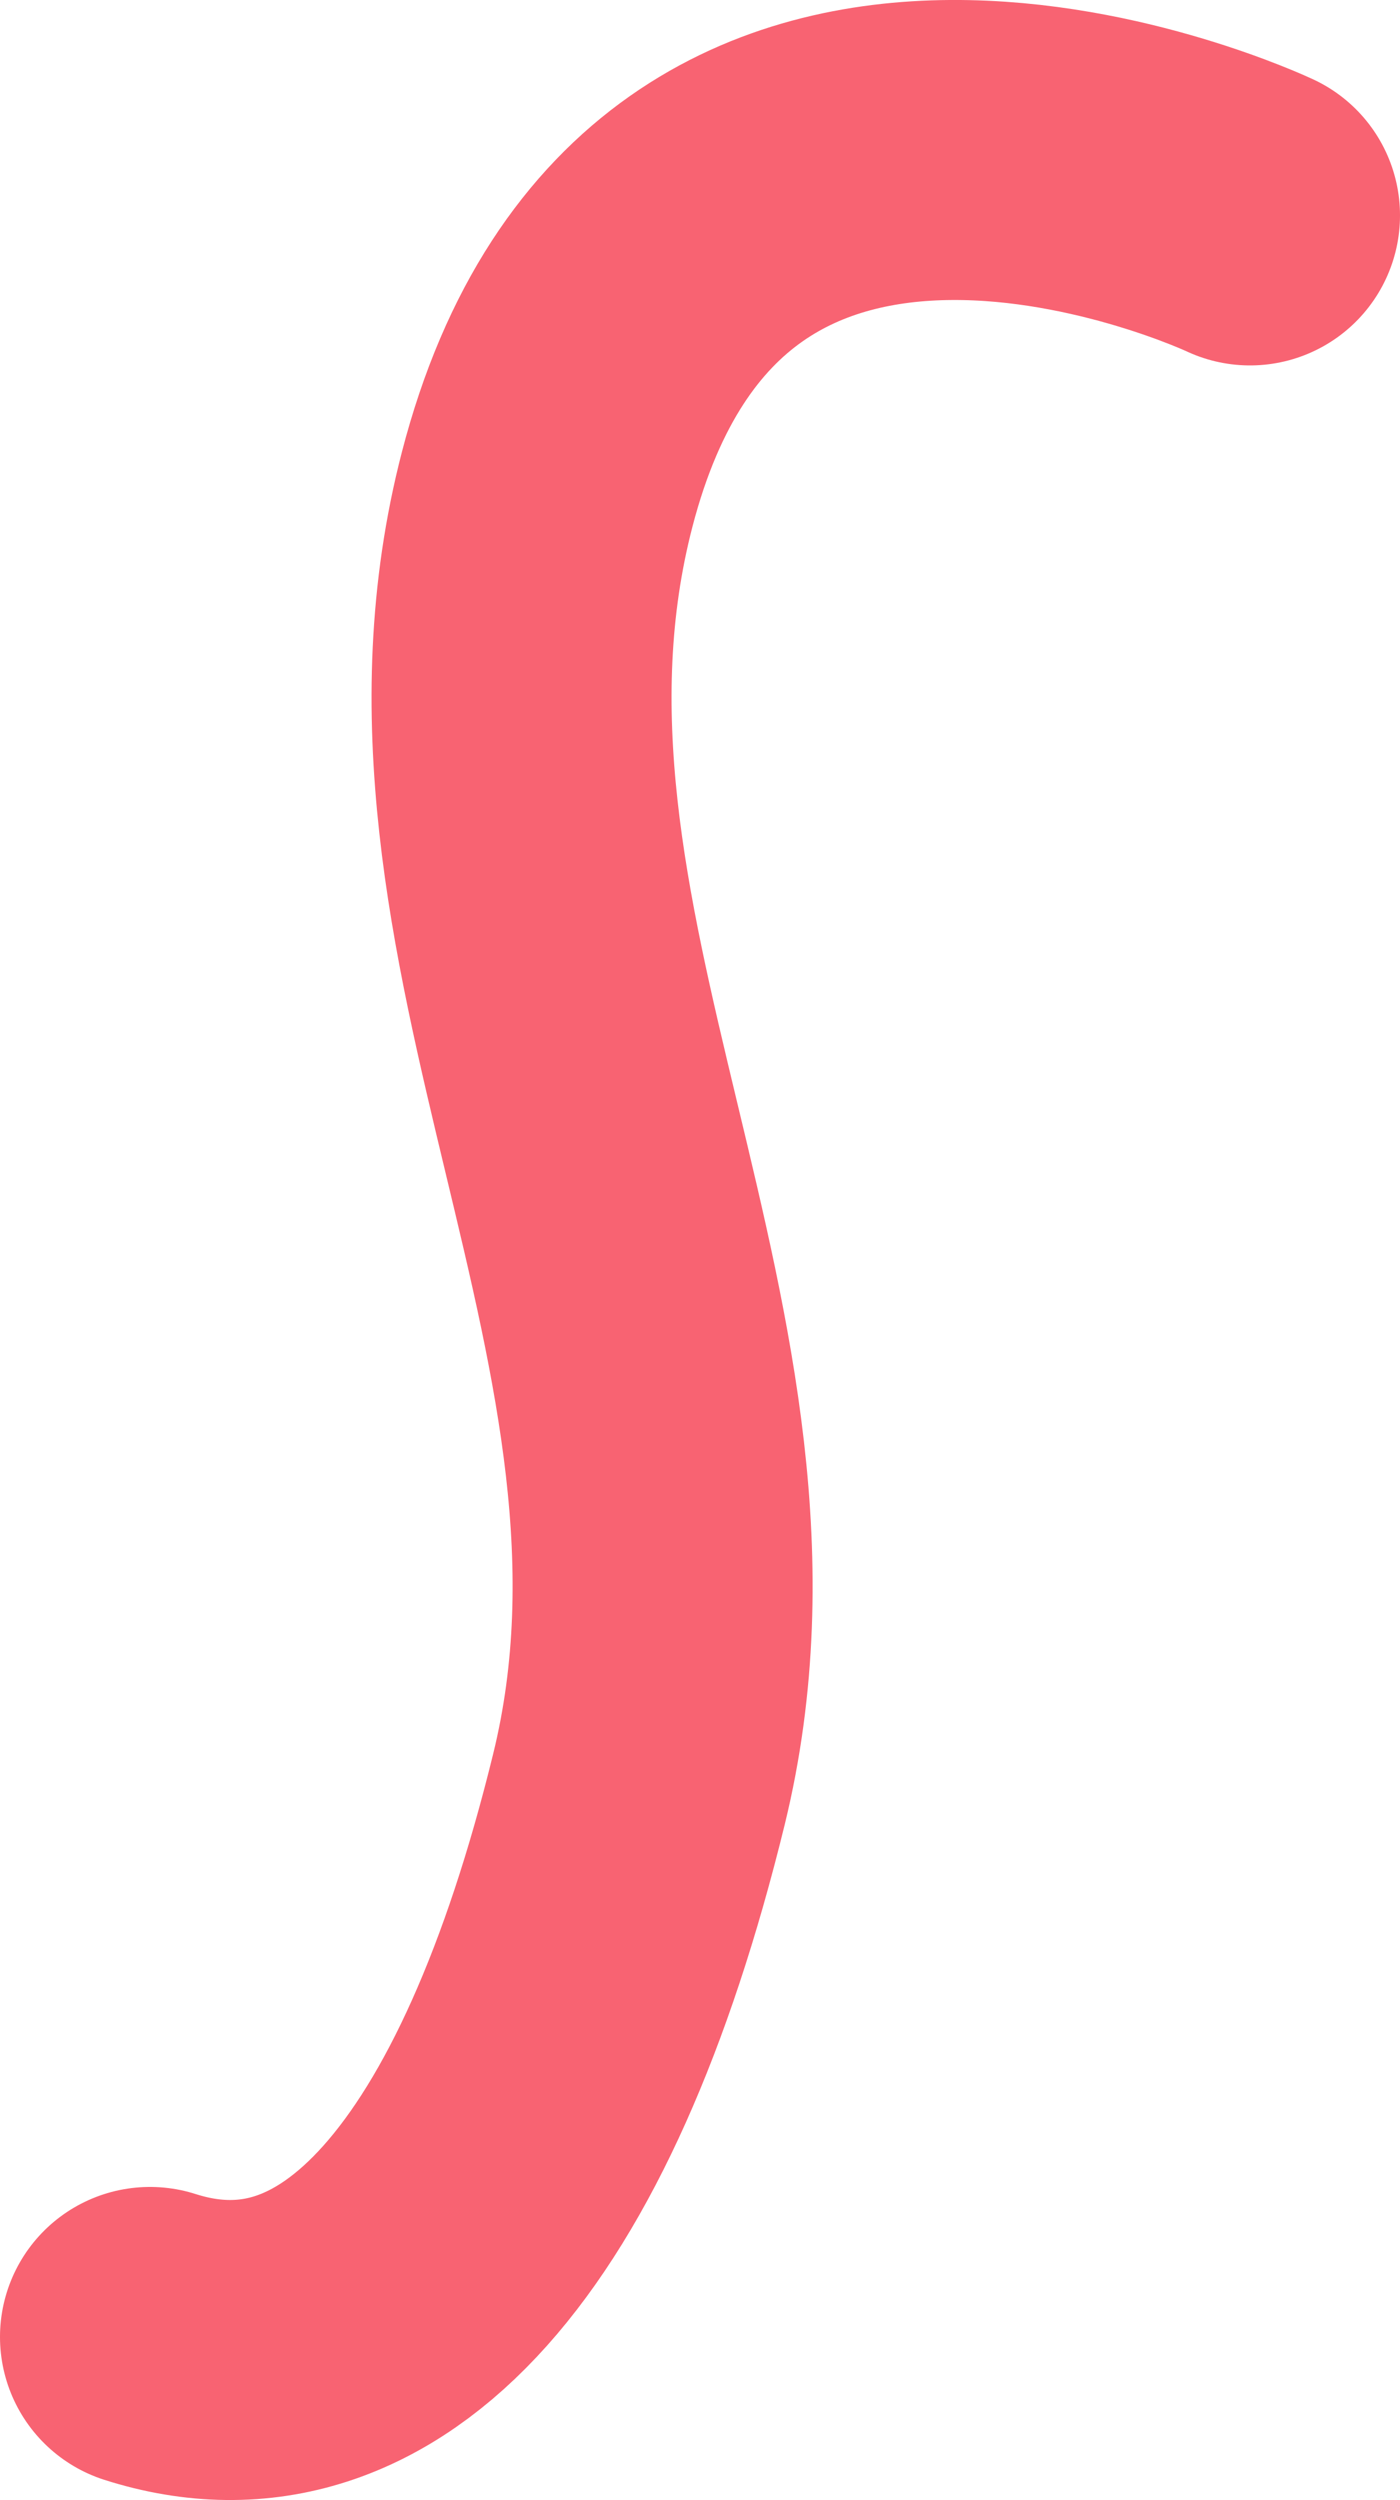 <svg width="14" height="25" viewBox="0 0 14 25" fill="none" xmlns="http://www.w3.org/2000/svg">
<path d="M12.5 2.154C12.5 2.154 6.872 -0.503 5.472 4.892C4.319 9.337 7.493 13.387 6.389 17.893C5.362 22.085 3.613 24.043 1.5 23.368" stroke="#F86372" stroke-width="3" stroke-linecap="round"/>
</svg>
